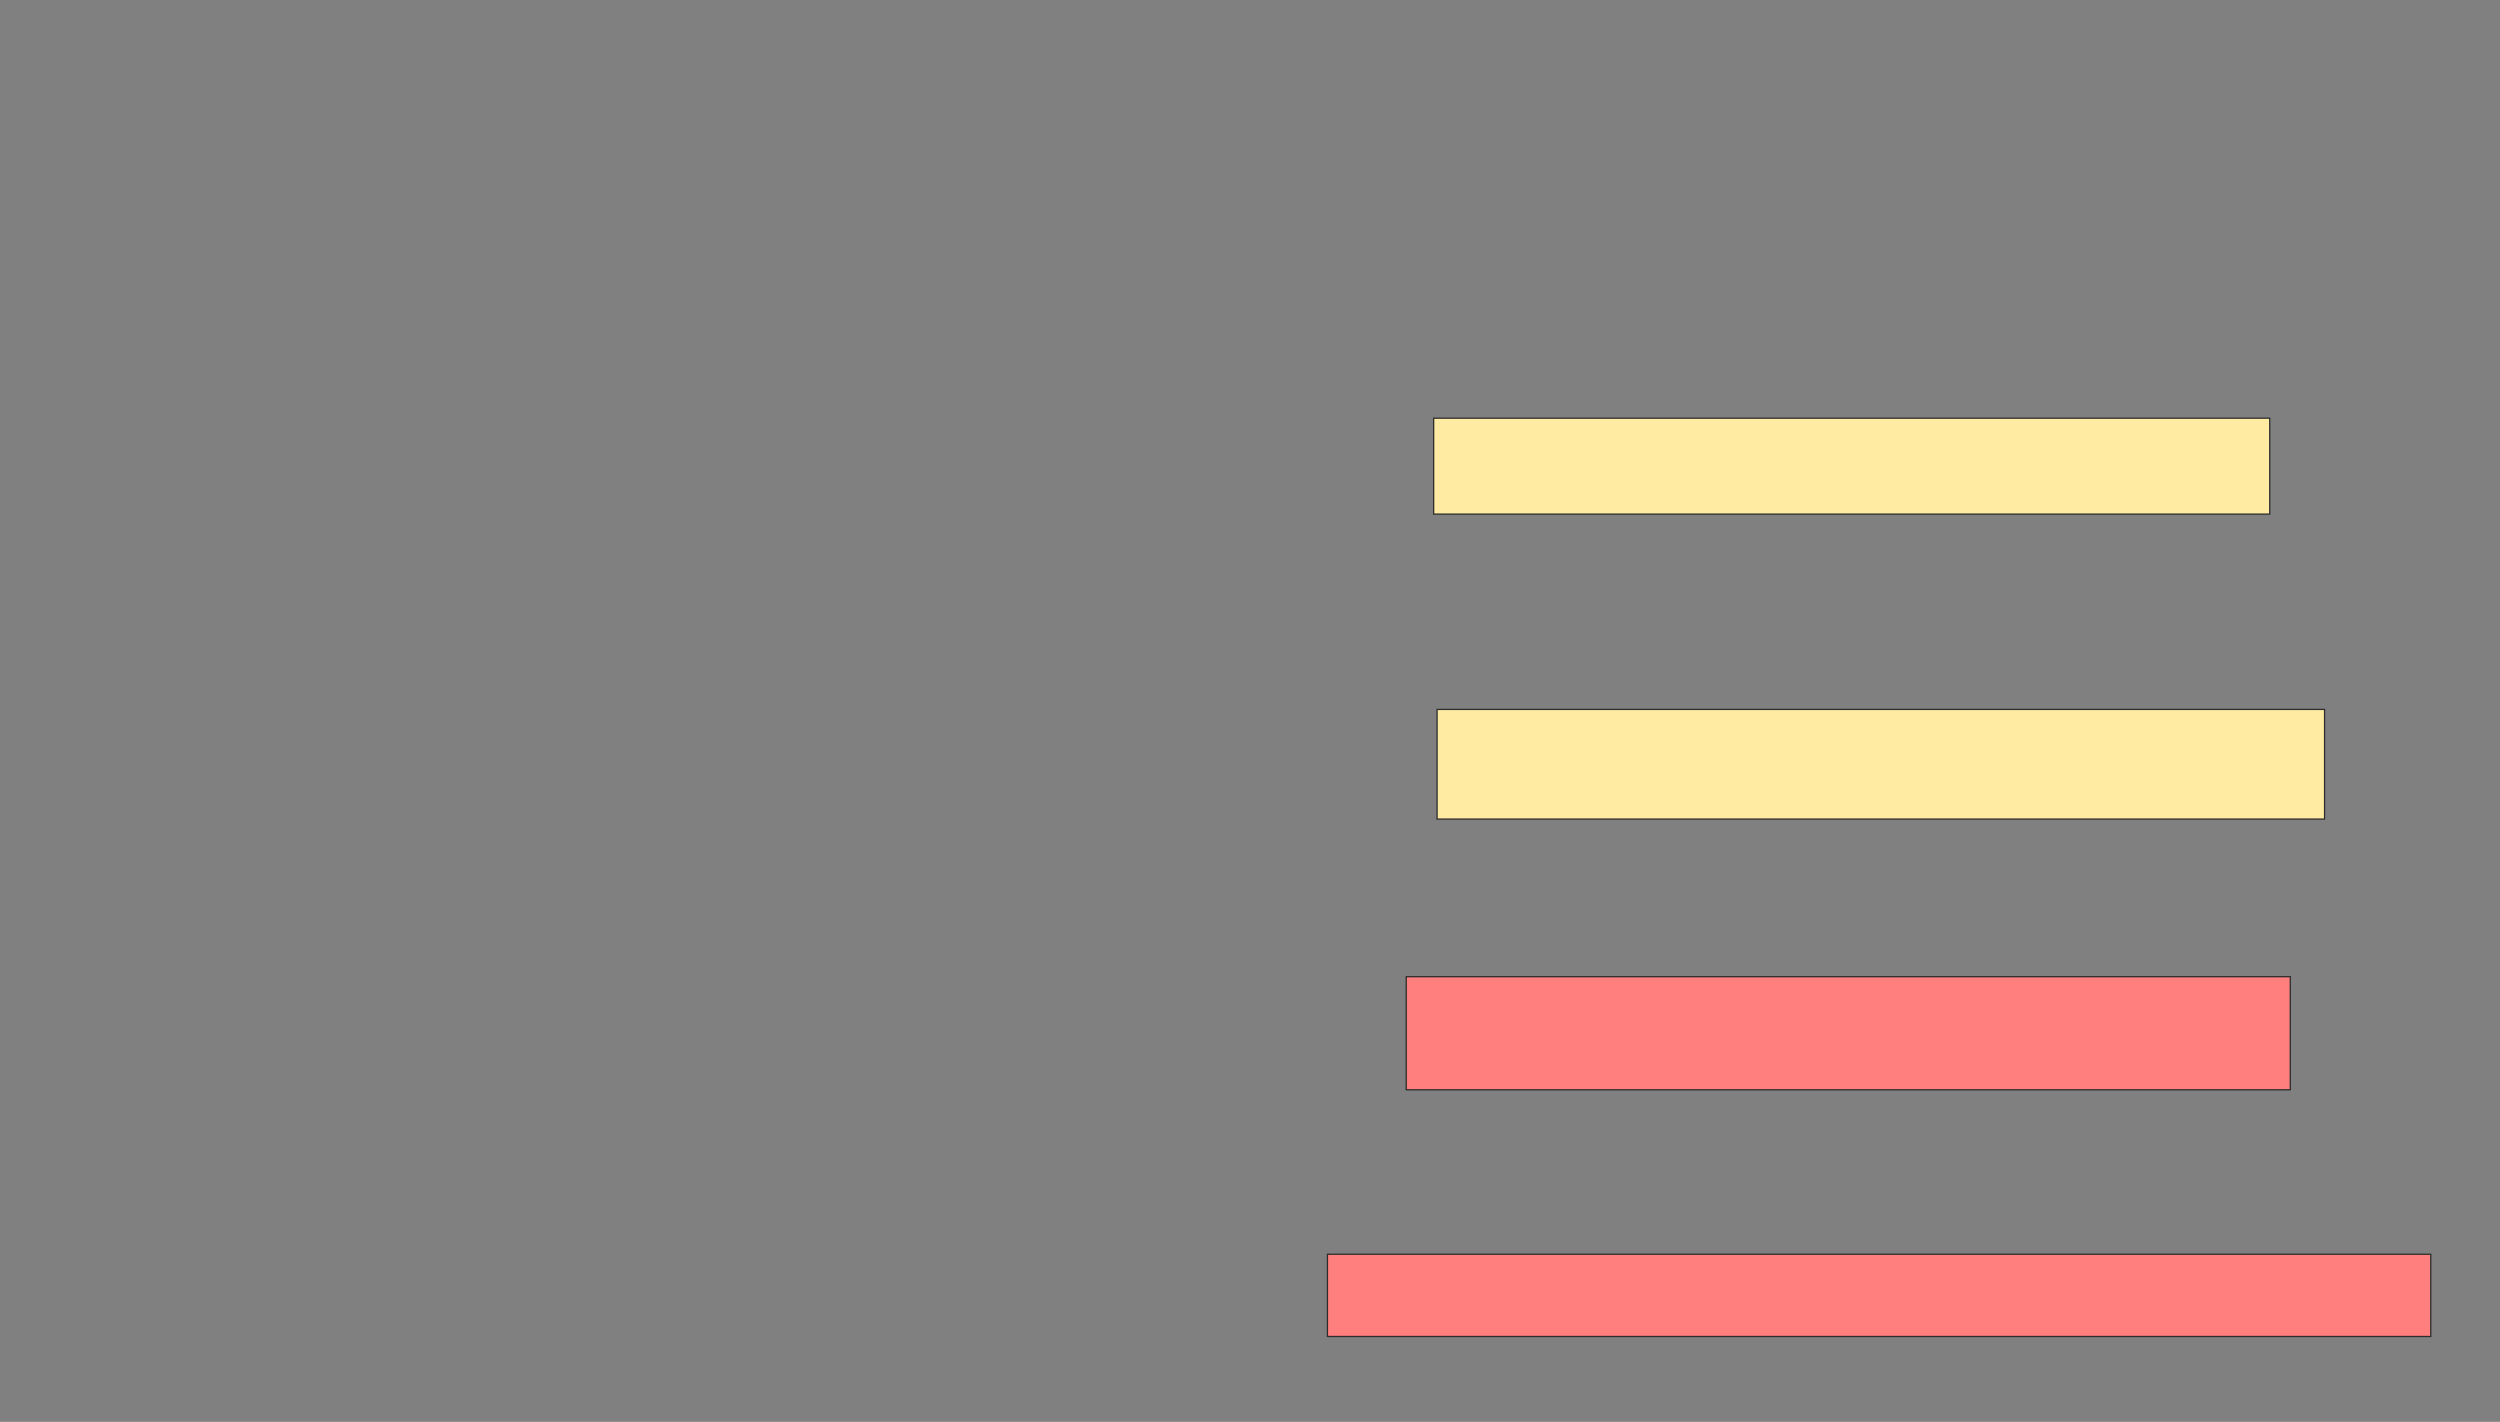 <svg xmlns="http://www.w3.org/2000/svg" width="1920" height="1092">
 <rect width="100%" height="100%" fill="#808080" stroke="none"/>
 <!-- Created with Image Occlusion Enhanced -->
 <g>
  <title>Labels</title>
 </g>
 <g>
  <title>Masks</title>
  <g id="52b53814ef974362bd110ce9856e93d8-ao-1">
   <rect height="73.684" width="642.105" y="321.158" x="1101.053" stroke="#2D2D2D" fill="#FFEBA2"/>
   <rect height="84.211" width="681.579" y="544.842" x="1103.684" stroke="#2D2D2D" fill="#FFEBA2"/>
  </g>
  <g id="52b53814ef974362bd110ce9856e93d8-ao-2" class="qshape">
   <rect height="86.842" width="678.947" y="750.105" x="1080" stroke="#2D2D2D" fill="#FF7E7E" class="qshape"/>
   <rect stroke="#2D2D2D" height="63.158" width="847.368" y="963.263" x="1019.474" fill="#FF7E7E" class="qshape"/>
  </g>
 </g>
</svg>